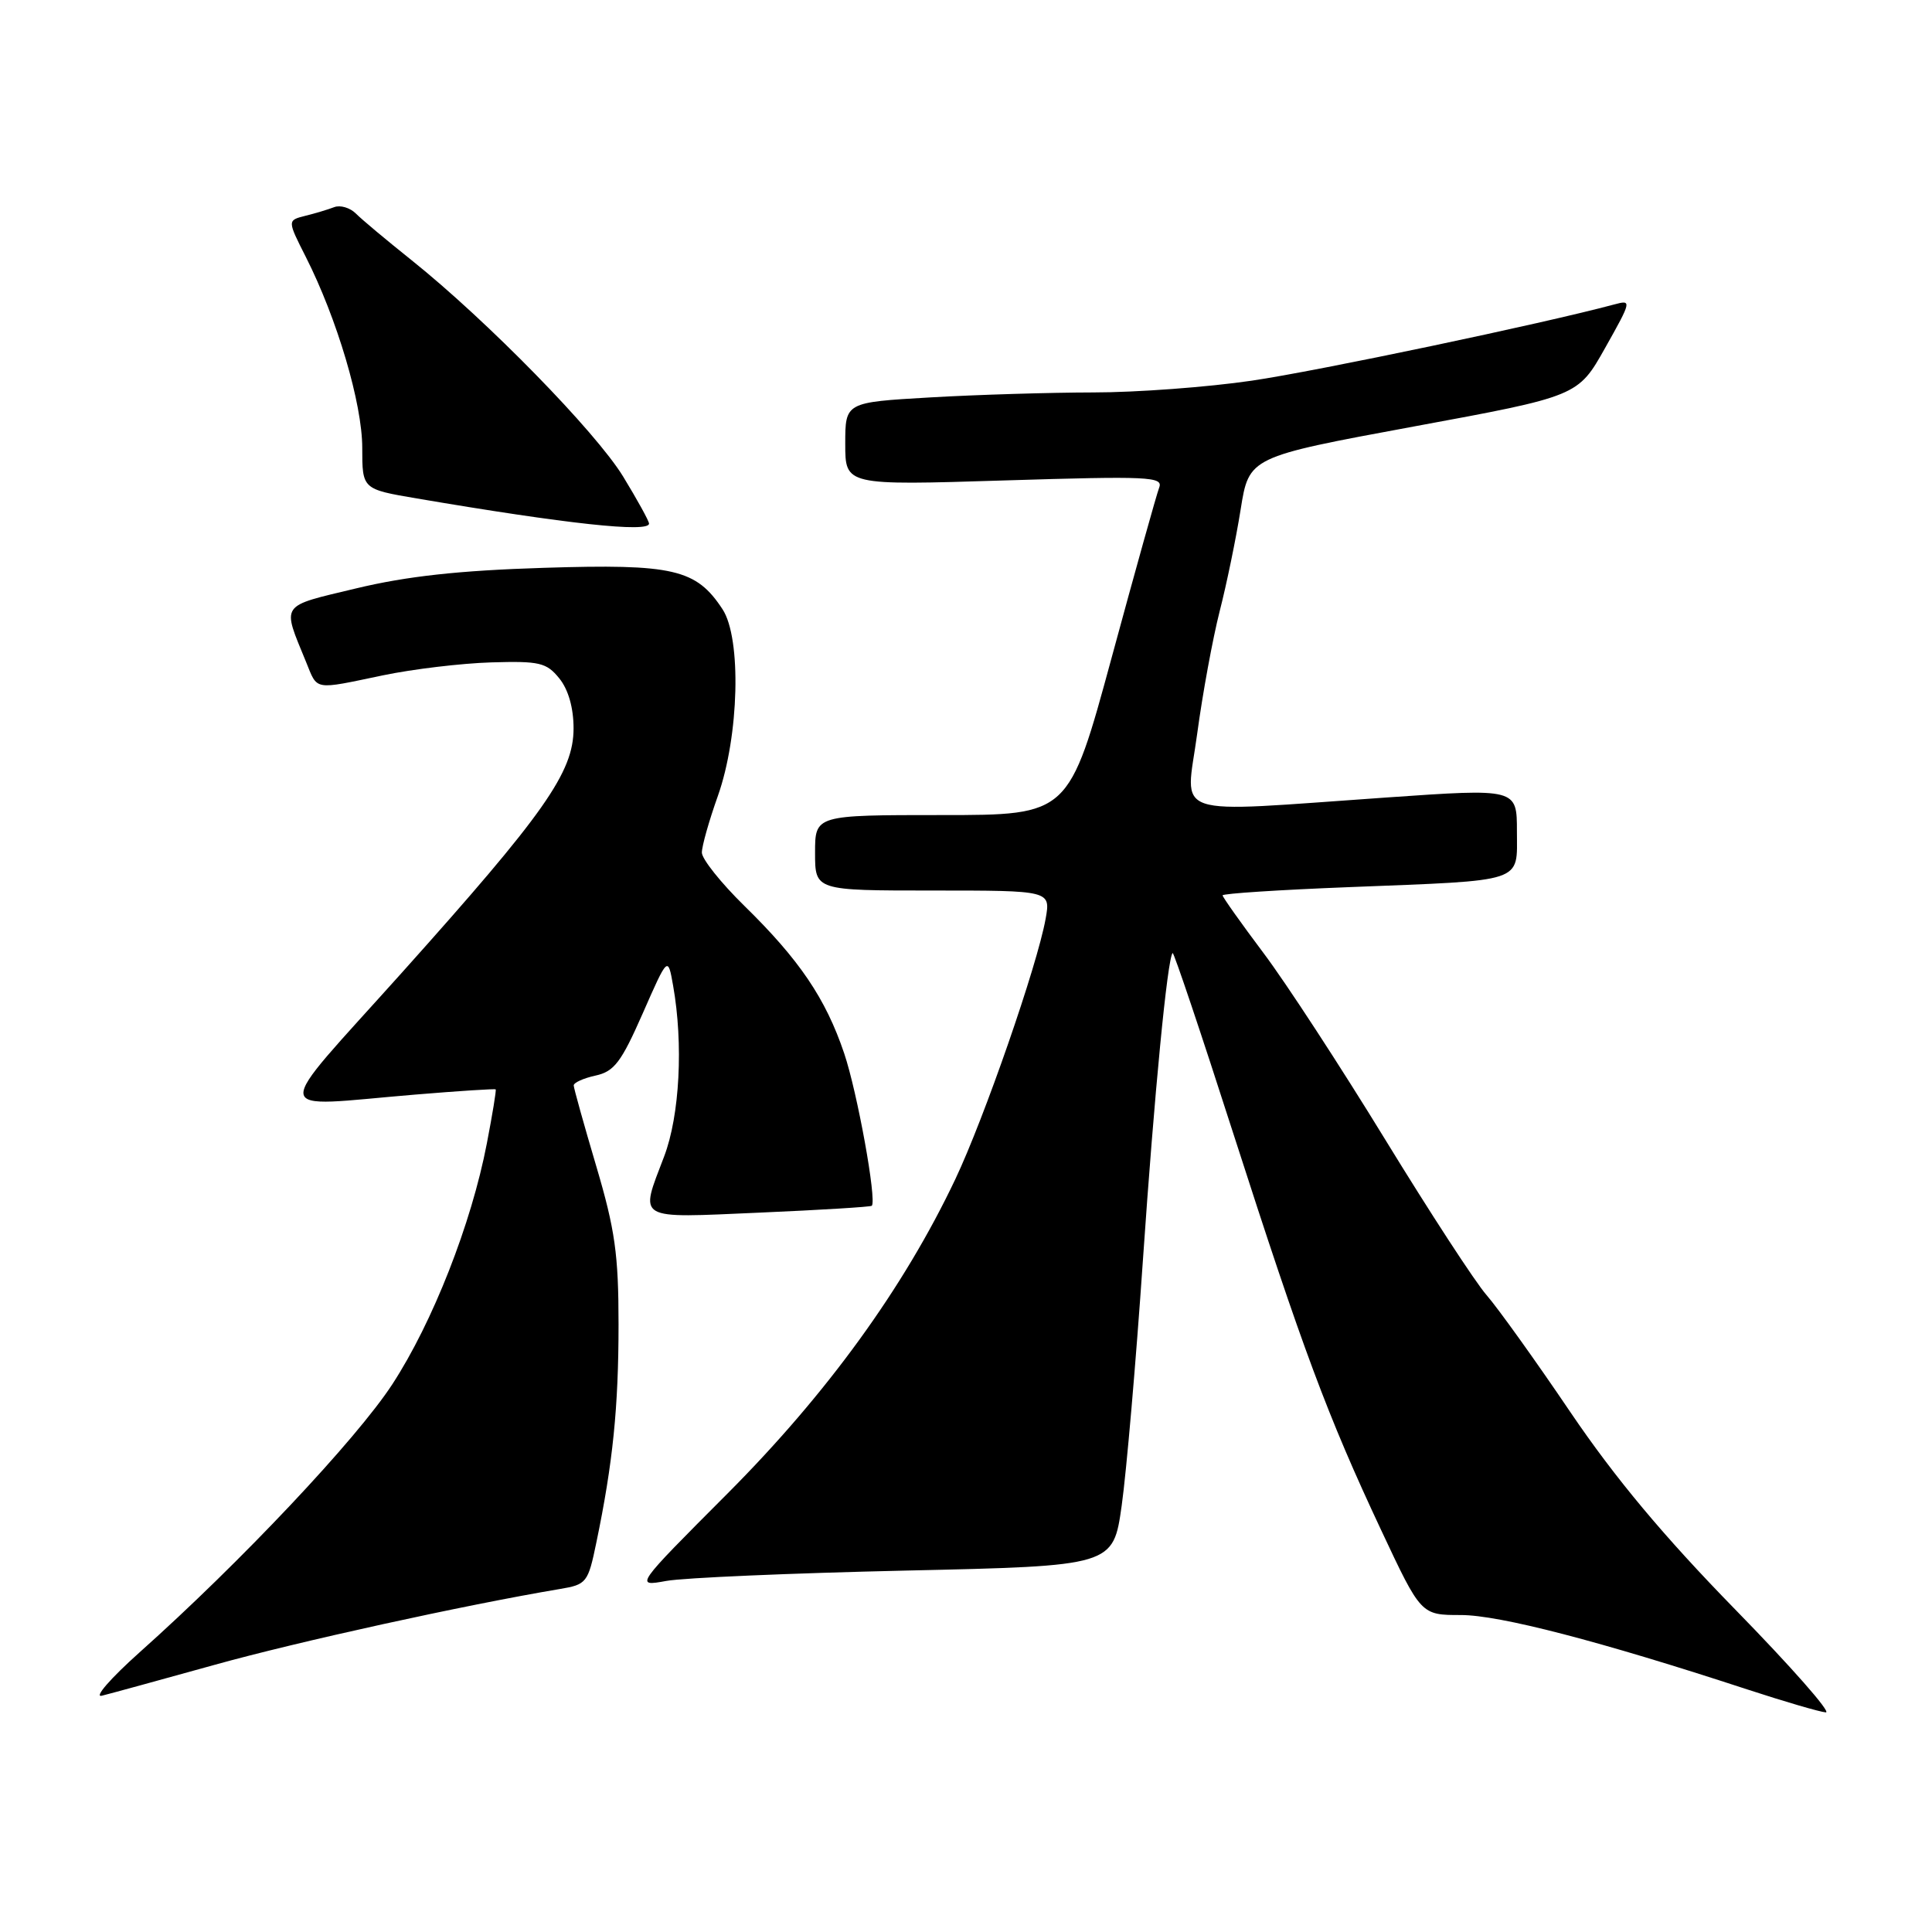 <?xml version="1.0" encoding="UTF-8" standalone="no"?>
<!DOCTYPE svg PUBLIC "-//W3C//DTD SVG 1.1//EN" "http://www.w3.org/Graphics/SVG/1.1/DTD/svg11.dtd" >
<svg xmlns="http://www.w3.org/2000/svg" xmlns:xlink="http://www.w3.org/1999/xlink" version="1.1" viewBox="0 0 256 256">
 <g >
 <path fill="currentColor"
d=" M 229.91 213.25 C 220.41 203.52 214.02 195.87 208.08 187.11 C 203.47 180.29 198.47 173.32 196.98 171.61 C 195.48 169.90 189.44 160.62 183.55 151.00 C 177.66 141.38 170.41 130.25 167.42 126.28 C 164.44 122.31 162.00 118.87 162.00 118.64 C 162.00 118.40 169.54 117.91 178.75 117.55 C 202.29 116.62 201.00 117.05 201.00 110.16 C 201.00 104.47 201.00 104.47 183.75 105.67 C 154.48 107.70 157.10 108.57 158.63 97.25 C 159.35 91.89 160.70 84.58 161.61 81.00 C 162.53 77.42 163.78 71.36 164.39 67.52 C 165.50 60.55 165.50 60.55 187.30 56.52 C 209.09 52.50 209.09 52.50 212.69 46.10 C 216.21 39.84 216.23 39.71 213.90 40.34 C 204.37 42.90 174.60 49.16 165.87 50.44 C 160.03 51.30 150.58 52.00 144.87 52.00 C 139.17 52.01 129.44 52.30 123.25 52.66 C 112.00 53.31 112.00 53.31 112.00 58.81 C 112.00 64.32 112.00 64.32 133.11 63.66 C 152.21 63.07 154.15 63.16 153.60 64.60 C 153.26 65.48 150.43 75.61 147.31 87.10 C 141.63 108.00 141.63 108.00 124.82 108.00 C 108.00 108.00 108.00 108.00 108.00 113.00 C 108.00 118.00 108.00 118.00 123.61 118.00 C 139.22 118.00 139.22 118.00 138.55 121.75 C 137.43 127.96 130.41 148.19 126.58 156.26 C 119.76 170.64 109.60 184.65 96.43 197.87 C 84.09 210.24 84.09 210.24 88.30 209.48 C 90.61 209.06 104.88 208.45 120.00 208.11 C 147.50 207.50 147.50 207.50 148.63 199.50 C 149.25 195.10 150.52 180.47 151.44 167.00 C 152.96 144.84 154.69 126.98 155.38 126.28 C 155.53 126.14 159.16 136.93 163.44 150.26 C 172.62 178.79 175.90 187.60 183.01 202.75 C 188.29 214.00 188.29 214.00 193.57 214.00 C 198.68 214.00 212.00 217.46 231.50 223.85 C 236.45 225.47 241.14 226.84 241.93 226.90 C 242.71 226.95 237.30 220.81 229.91 213.25 Z  M 28.40 220.61 C 39.44 217.53 61.48 212.69 74.19 210.55 C 77.73 209.96 77.92 209.72 79.02 204.39 C 81.21 193.88 81.96 186.46 81.96 175.50 C 81.96 166.22 81.50 162.94 79.00 154.50 C 77.37 149.00 76.03 144.20 76.02 143.83 C 76.01 143.46 77.31 142.87 78.91 142.52 C 81.39 141.98 82.32 140.74 85.16 134.29 C 88.50 126.69 88.50 126.69 89.19 130.60 C 90.56 138.32 90.07 147.81 88.00 153.24 C 84.75 161.80 84.05 161.40 100.64 160.68 C 108.70 160.33 115.39 159.92 115.52 159.77 C 116.19 159.01 113.60 144.74 111.86 139.58 C 109.41 132.31 105.92 127.16 98.61 120.01 C 95.53 116.99 93.00 113.82 93.00 112.97 C 93.00 112.12 93.95 108.75 95.12 105.47 C 97.94 97.52 98.27 84.59 95.74 80.73 C 92.25 75.40 89.22 74.70 72.06 75.24 C 60.82 75.59 53.92 76.35 47.21 77.96 C 36.96 80.42 37.34 79.85 40.57 87.75 C 42.11 91.53 41.48 91.42 50.72 89.49 C 54.69 88.66 61.15 87.89 65.08 87.77 C 71.49 87.58 72.41 87.79 74.11 89.89 C 75.31 91.37 76.00 93.80 76.00 96.51 C 76.00 102.34 72.18 107.76 53.20 128.94 C 35.68 148.48 35.48 146.66 55.00 145.04 C 60.78 144.56 65.58 144.25 65.68 144.35 C 65.78 144.45 65.25 147.67 64.51 151.51 C 62.47 162.14 57.32 175.25 51.98 183.43 C 47.21 190.74 31.87 207.01 18.50 218.94 C 14.65 222.38 12.40 224.97 13.50 224.69 C 14.60 224.42 21.30 222.58 28.40 220.61 Z  M 86.00 69.38 C 86.00 69.04 84.45 66.23 82.56 63.13 C 78.91 57.18 64.54 42.48 54.54 34.48 C 51.26 31.86 47.93 29.08 47.16 28.30 C 46.38 27.52 45.08 27.14 44.28 27.45 C 43.47 27.76 41.75 28.28 40.44 28.60 C 38.07 29.20 38.07 29.20 40.52 34.04 C 44.67 42.24 48.00 53.49 48.00 59.34 C 48.00 64.82 48.00 64.82 55.25 66.05 C 75.12 69.43 86.00 70.61 86.00 69.38 Z "/>
</g>
</svg>
